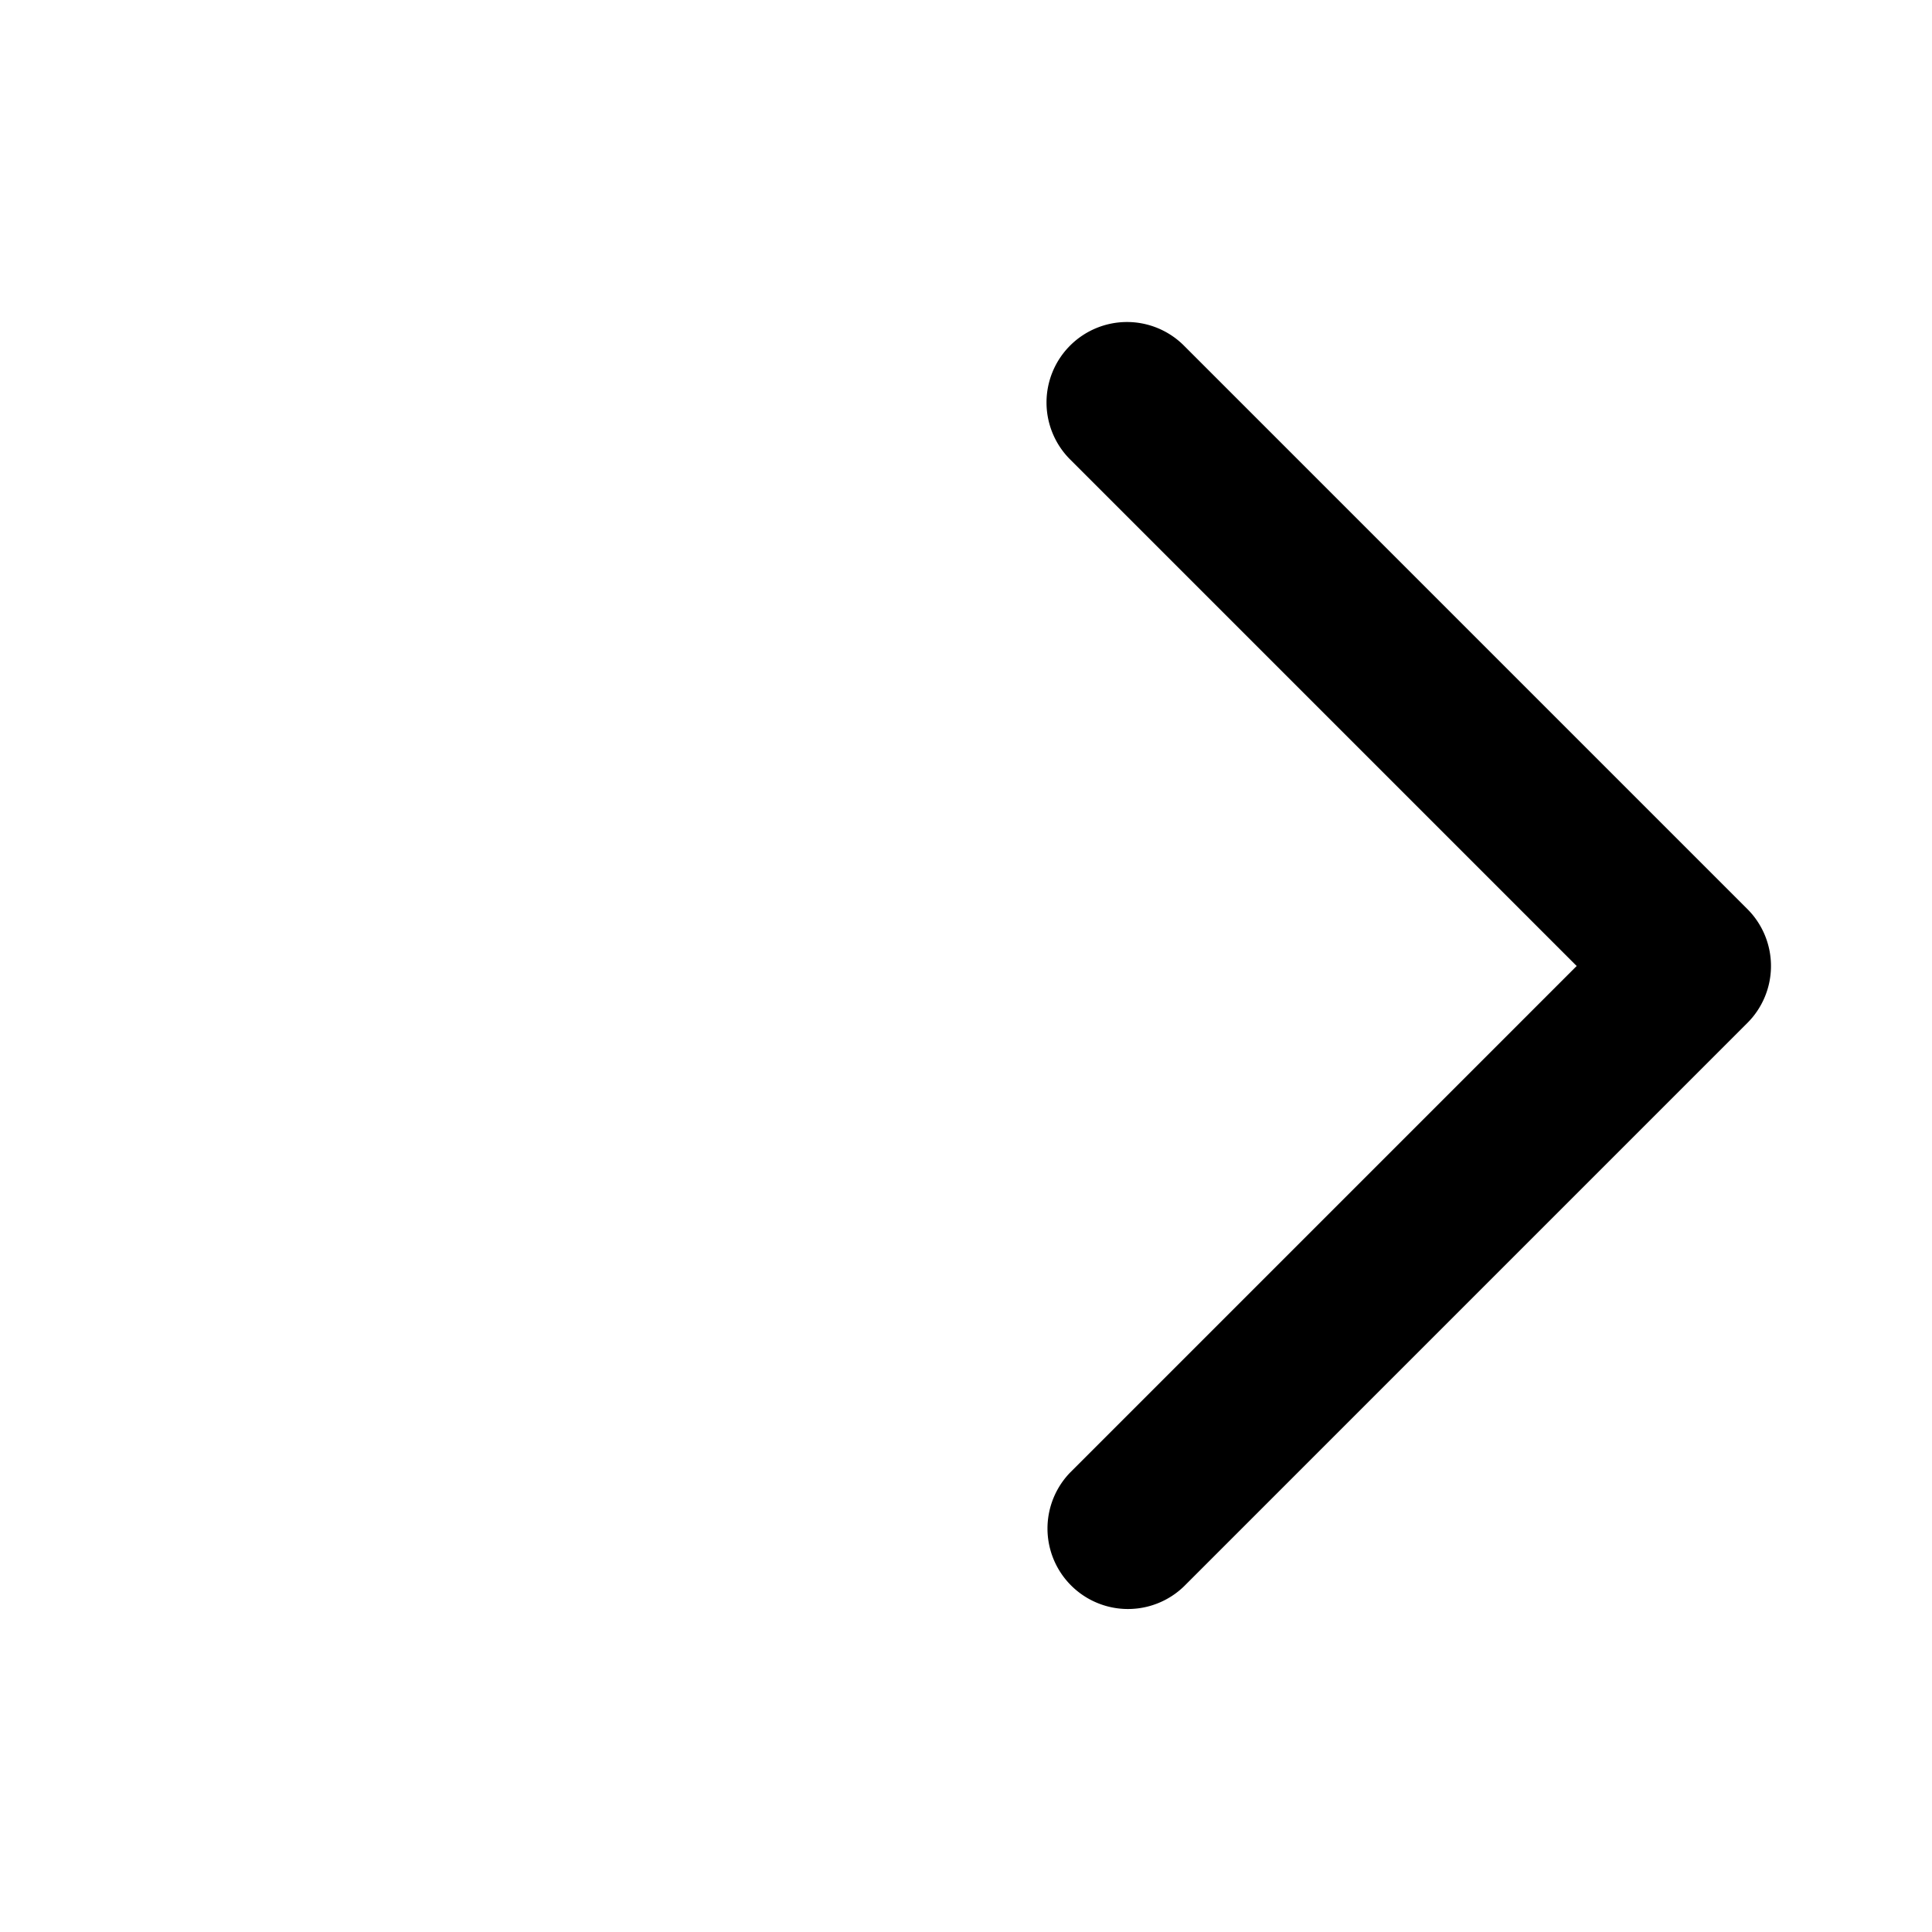 <svg xmlns="http://www.w3.org/2000/svg" width="1em" height="1em" viewBox="0 0 24 24"><path d="M13.293 4.293a1 1 0 0 0 0 1.414L19.586 12l-6.293 6.293a1 1 0 0 0 1.414 1.414l7-7a1 1 0 0 0 0-1.414l-7-7a1 1 0 0 0-1.414 0z" fill="currentColor" fill-rule="nonzero"/></svg>